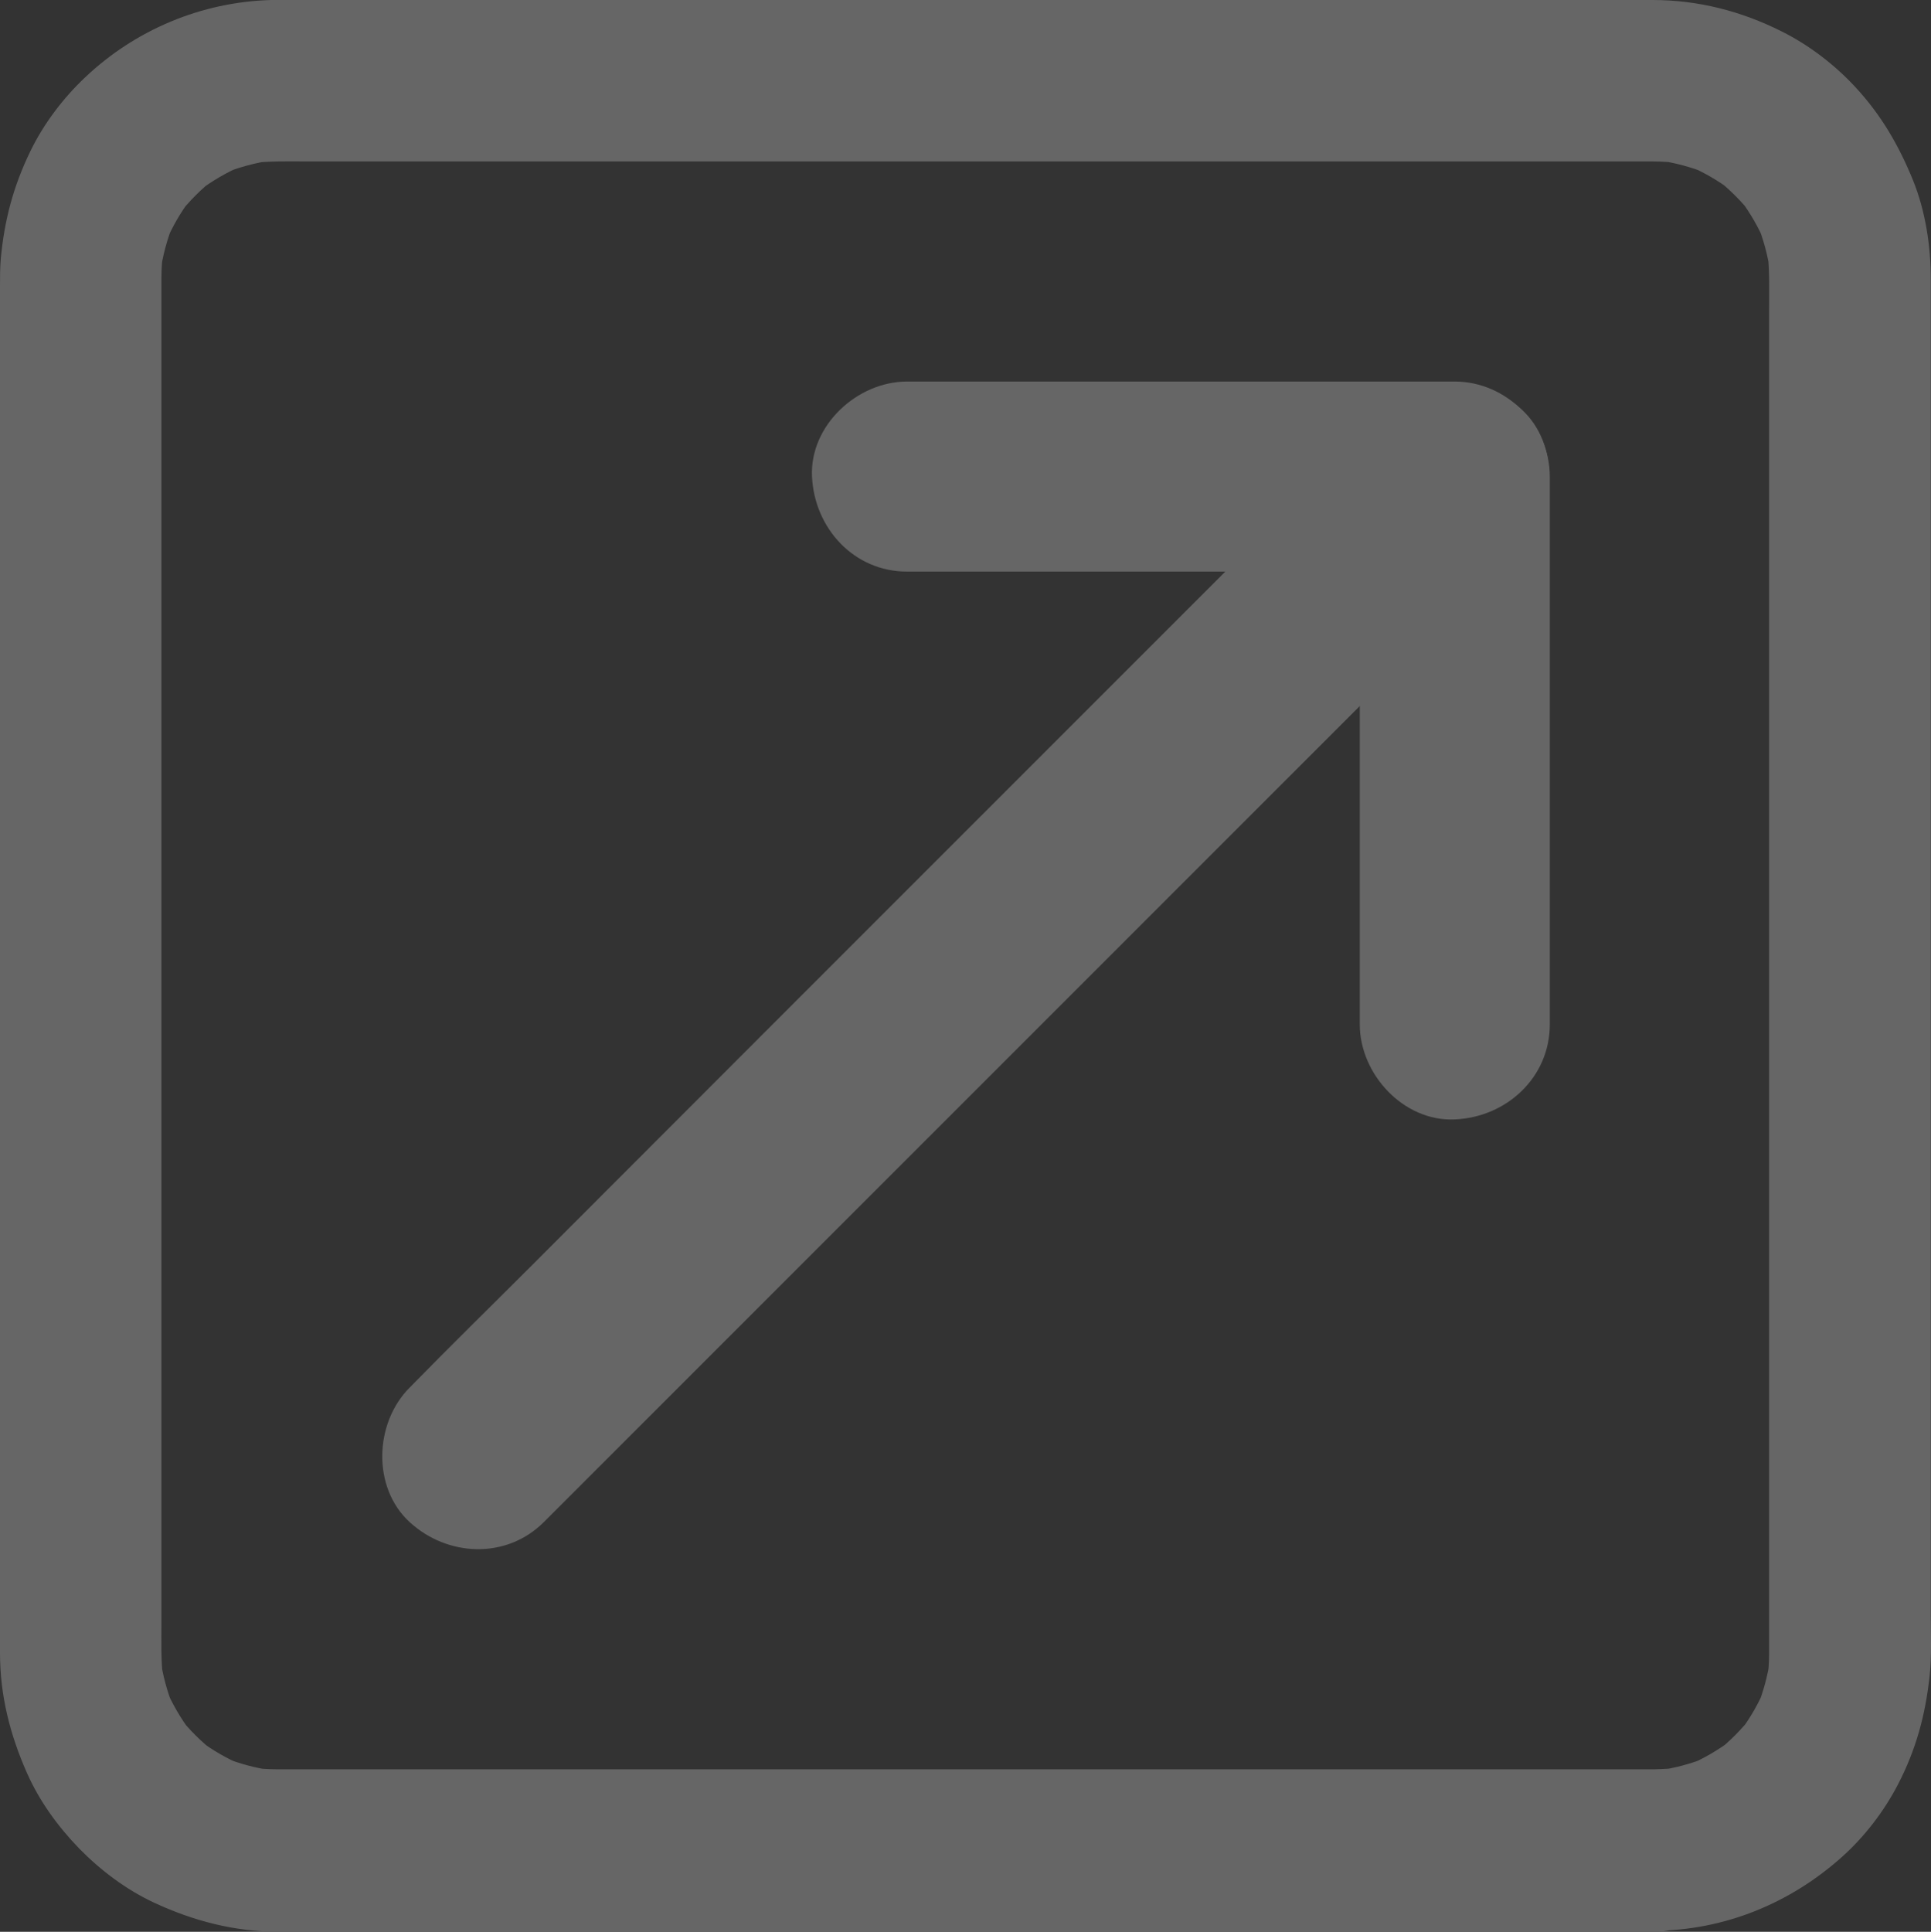 <?xml version="1.0" encoding="UTF-8" standalone="no"?>
<svg
   xmlns:dc="http://purl.org/dc/elements/1.1/"
   xmlns:cc="http://creativecommons.org/ns#"
   xmlns:rdf="http://www.w3.org/1999/02/22-rdf-syntax-ns#"
   xmlns:svg="http://www.w3.org/2000/svg"
   xmlns="http://www.w3.org/2000/svg"
   xmlns:sodipodi="http://sodipodi.sourceforge.net/DTD/sodipodi-0.dtd"
   xmlns:inkscape="http://www.inkscape.org/namespaces/inkscape"
   version="1.1"
   x="0px"
   y="0px"
   viewBox="0 0 956.813 957.1"
   xml:space="preserve"
   id="svg1397"
   sodipodi:docname="Icons.svg"
   width="956.813"
   height="957.1"
   inkscape:version="0.92.3 (2405546, 2018-03-11)"
   inkscape:export-filename="C:\Thijs\Projects\banananana\Src\Resources\externallinkicon.png"
   inkscape:export-xdpi="2.4100001"
   inkscape:export-ydpi="2.4100001"><rect x="0" y="0" width="956.813" height="957.1" fill="#333333" stroke="none"/><defs
     id="defs1401" /><sodipodi:namedview
     pagecolor="#ffffff"
     bordercolor="#666666"
     borderopacity="1"
     objecttolerance="10"
     gridtolerance="10"
     guidetolerance="10"
     inkscape:pageopacity="0"
     inkscape:pageshadow="2"
     inkscape:window-width="1858"
     inkscape:window-height="1057"
     id="namedview1399"
     showgrid="false"
     fit-margin-top="0"
     fit-margin-left="0"
     fit-margin-right="0"
     fit-margin-bottom="0"
     inkscape:zoom="0.065186406"
     inkscape:cx="750.89042"
     inkscape:cy="-2323.165"
     inkscape:window-x="54"
     inkscape:window-y="-8"
     inkscape:window-maximized="1"
     inkscape:current-layer="svg1397" /><g
     id="g1379"
     transform="matrix(1.177,0,0,1.177,-124.121,-124.17)"
     style="fill:#666666"
     inkscape:export-filename="C:\Thijs\Projects\banananana\Src\Resources\externallinkicon.png"
     inkscape:export-xdpi="2.01"
     inkscape:export-ydpi="2.01"><g
       id="g1377"
       style="fill:#666666"><path
         d="m 757.9,536.7 c 0,-26 0,-52 0,-77.9 0,-41.4 0,-82.8 0,-124.2 0,-9.5 0,-19 0,-28.5 0,-21.6 -18.3,-40 -40,-40 -26,0 -52,0 -77.9,0 -41.4,0 -82.8,0 -124.2,0 -9.5,0 -19,0 -28.5,0 -20.9,0 -41,18.4 -40,40 1,21.7 17.6,40 40,40 26,0 52,0 77.9,0 41.4,0 82.8,0 124.2,0 9.5,0 19,0 28.5,0 -13.3,-13.3 -26.7,-26.7 -40,-40 0,26 0,52 0,77.9 0,41.4 0,82.8 0,124.2 0,9.5 0,19 0,28.5 0,20.9 18.4,41 40,40 21.7,-0.9 40,-17.6 40,-40 z"
         id="path1375"
         inkscape:connector-curvature="0"
         style="fill:#666666" /></g></g><g
     id="g1385"
     transform="matrix(1.177,0,0,1.177,-124.121,-124.17)"
     style="fill:#666666"
     inkscape:export-filename="C:\Thijs\Projects\banananana\Src\Resources\externallinkicon.png"
     inkscape:export-xdpi="2.01"
     inkscape:export-ydpi="2.01"><g
       id="g1383"
       style="fill:#666666"><path
         d="m 334.4,746.2 c 13.7,-13.7 27.4,-27.4 41.1,-41.1 32.7,-32.7 65.3,-65.3 98,-98 39.7,-39.7 79.5,-79.5 119.2,-119.2 34.3,-34.3 68.5,-68.5 102.8,-102.8 16.6,-16.6 33.5,-33.1 49.9,-49.9 0.2,-0.2 0.5,-0.5 0.7,-0.7 14.8,-14.8 15.9,-42 0,-56.6 -16,-14.7 -40.8,-15.8 -56.6,0 -13.7,13.7 -27.4,27.4 -41.1,41.1 -32.7,32.7 -65.3,65.3 -98,98 -39.7,39.7 -79.5,79.5 -119.2,119.2 -34.2,34.3 -68.5,68.5 -102.7,102.8 -16.6,16.6 -33.5,33.1 -49.9,49.9 -0.2,0.2 -0.5,0.5 -0.7,0.7 -14.8,14.8 -15.9,42 0,56.6 15.9,14.6 40.7,15.8 56.5,0 z"
         id="path1381"
         inkscape:connector-curvature="0"
         style="fill:#666666" /></g></g><g
     id="g1391"
     transform="translate(-33.7,-33.8)"
     style="fill:#666666"
     inkscape:export-filename="C:\Thijs\Projects\banananana\Src\Resources\externallinkicon.png"
     inkscape:export-xdpi="2.01"
     inkscape:export-ydpi="2.01"><g
       id="g1389"
       style="fill:#666666"><path
         d="m 853.3,910.4 c -6.2,0 -12.4,0 -18.6,0 -16.8,0 -33.5,0 -50.3,0 -24.9,0 -49.7,0 -74.6,0 -30.3,0 -60.6,0 -90.9,0 -33,0 -65.9,0 -98.9,0 -33.3,0 -66.6,0 -100,0 -30.9,0 -61.8,0 -92.7,0 -25.8,0 -51.5,0 -77.3,0 -18.3,0 -36.5,0 -54.8,0 -8,0 -16,0 -24,0 -4.3,0 -8.6,-0.3 -12.9,-0.8 3.5,0.5 7.1,1 10.6,1.4 -8.5,-1.2 -16.7,-3.4 -24.6,-6.6 3.2,1.3 6.4,2.7 9.6,4 -7.7,-3.3 -14.9,-7.4 -21.6,-12.5 2.7,2.1 5.4,4.2 8.1,6.3 -6.9,-5.4 -13.1,-11.5 -18.5,-18.5 2.1,2.7 4.2,5.4 6.3,8.1 -5,-6.7 -9.2,-13.9 -12.5,-21.6 1.3,3.2 2.7,6.4 4,9.6 -3.2,-7.9 -5.4,-16.1 -6.6,-24.6 0.5,3.5 1,7.1 1.4,10.6 -1.1,-9.3 -0.8,-18.8 -0.8,-28.2 0,-16.3 0,-32.5 0,-48.8 0,-24.5 0,-49.1 0,-73.6 0,-30.4 0,-60.7 0,-91.1 0,-33.2 0,-66.4 0,-99.6 0,-33.7 0,-67.4 0,-101.1 0,-31.2 0,-62.4 0,-93.5 0,-26.2 0,-52.4 0,-78.5 0,-18.6 0,-37.2 0,-55.7 0,-8.1 0,-16.3 0,-24.4 0,-4.3 0.3,-8.6 0.8,-12.9 -0.5,3.5 -1,7.1 -1.4,10.6 1.2,-8.5 3.4,-16.7 6.6,-24.6 -1.3,3.2 -2.7,6.4 -4,9.6 3.3,-7.7 7.4,-14.9 12.5,-21.6 -2.1,2.7 -4.2,5.4 -6.3,8.1 5.4,-6.9 11.5,-13.1 18.5,-18.5 -2.7,2.1 -5.4,4.2 -8.1,6.3 6.7,-5 13.9,-9.2 21.6,-12.5 -3.2,1.3 -6.4,2.7 -9.6,4 7.9,-3.2 16.1,-5.4 24.6,-6.6 -3.5,0.5 -7.1,1 -10.6,1.4 9.3,-1.1 18.8,-0.8 28.2,-0.8 16.3,0 32.5,0 48.8,0 24.5,0 49.1,0 73.6,0 30.4,0 60.7,0 91.1,0 33.2,0 66.4,0 99.6,0 33.7,0 67.4,0 101.1,0 31.2,0 62.4,0 93.5,0 26.2,0 52.4,0 78.5,0 18.6,0 37.2,0 55.7,0 8.1,0 16.3,0 24.4,0 4.3,0 8.6,0.3 12.9,0.8 -3.5,-0.5 -7.1,-1 -10.6,-1.4 8.5,1.2 16.7,3.4 24.6,6.6 -3.2,-1.3 -6.4,-2.7 -9.6,-4 7.7,3.3 14.9,7.4 21.6,12.5 -2.7,-2.1 -5.4,-4.2 -8.1,-6.3 6.9,5.4 13.1,11.5 18.5,18.5 -2.1,-2.7 -4.2,-5.4 -6.3,-8.1 5,6.7 9.2,13.9 12.5,21.6 -1.3,-3.2 -2.7,-6.4 -4,-9.6 3.2,7.9 5.4,16.1 6.6,24.6 -0.5,-3.5 -1,-7.1 -1.4,-10.6 1.1,9.3 0.8,18.8 0.8,28.2 0,16.3 0,32.5 0,48.8 0,24.5 0,49.1 0,73.6 0,30.4 0,60.7 0,91.1 0,33.2 0,66.4 0,99.6 0,33.7 0,67.4 0,101.1 0,31.2 0,62.4 0,93.5 0,26.2 0,52.4 0,78.5 0,18.6 0,37.2 0,55.7 0,8.1 0,16.3 0,24.4 0,4.3 -0.3,8.6 -0.8,12.9 0.5,-3.5 1,-7.1 1.4,-10.6 -1.2,8.5 -3.4,16.7 -6.6,24.6 1.3,-3.2 2.7,-6.4 4,-9.6 -3.3,7.7 -7.4,14.9 -12.5,21.6 2.1,-2.7 4.2,-5.4 6.3,-8.1 -5.4,6.9 -11.5,13.1 -18.5,18.5 2.7,-2.1 5.4,-4.2 8.1,-6.3 -6.7,5 -13.9,9.2 -21.6,12.5 3.2,-1.3 6.4,-2.7 9.6,-4 -7.9,3.2 -16.1,5.4 -24.6,6.6 3.5,-0.5 7.1,-1 10.6,-1.4 -4.1,0.5 -8.3,0.7 -12.4,0.8 -10.3,0.1 -21,4.4 -28.3,11.7 -6.9,6.9 -12.2,18.3 -11.7,28.3 1,21.5 17.6,40.2 40,40 34.7,-0.2 67.3,-13.5 93.1,-36.6 11.2,-10 20.9,-22.7 27.8,-36 8.9,-17.2 13.5,-34.2 15.6,-53.4 1.1,-10.1 0.6,-20.5 0.6,-30.6 0,-19.4 0,-38.7 0,-58.1 0,-28.9 0,-57.8 0,-86.7 0,-34.6 0,-69.3 0,-103.9 0,-37.1 0,-74.3 0,-111.4 0,-35.8 0,-71.5 0,-107.3 0,-31 0,-62 0,-93 0,-22.8 0,-45.6 0,-68.5 0,-10.9 0,-21.8 0,-32.7 0,-16.6 -2.6,-33.7 -8.8,-49.1 C 974.5,105.7 965.8,90.7 952.9,76.8 942.7,65.8 930,56.1 916.6,49.4 896.5,39.3 875.1,33.8 852.5,33.8 c -3.3,0 -6.7,0 -10,0 -16.6,0 -33.1,0 -49.7,0 -27,0 -53.9,0 -80.9,0 -33.6,0 -67.1,0 -100.7,0 -36.9,0 -73.8,0 -110.7,0 -36.4,0 -72.7,0 -109.1,0 -32.6,0 -65.2,0 -97.8,0 -25,0 -50.1,0 -75.1,0 -14.1,0 -28.2,0 -42.2,0 -2.8,0 -5.5,0 -8.3,0 -34.5,1 -67.2,14.7 -92.2,38.4 -10.9,10.3 -20.5,23 -27.1,36.6 -8.4,17.4 -12.8,33.9 -14.6,53.1 -0.4,4.6 -0.4,9.1 -0.4,13.7 0,13.6 0,27.1 0,40.7 0,24.8 0,49.6 0,74.4 0,32.3 0,64.5 0,96.8 0,36.5 0,72.9 0,109.4 0,36.8 0,73.6 0,110.4 0,33.9 0,67.8 0,101.7 0,27.2 0,54.3 0,81.5 0,17.1 0,34.1 0,51.2 0,3.6 0,7.3 0,10.9 0,21.2 4.9,40.5 13.4,59.7 6.1,13.8 15.4,26.6 25.9,37.4 10.5,10.7 23.2,20.3 36.9,26.7 19.8,9.2 39.9,14.4 61.9,14.5 10.4,0 20.8,0 31.3,0 22.3,0 44.7,0 67,0 30.9,0 61.8,0 92.7,0 35.6,0 71.3,0 106.9,0 37,0 74,0 111,0 35,0 69.9,0 104.9,0 29.1,0 58.1,0 87.2,0 19.8,0 39.6,0 59.5,0 7.1,0 14.1,0 21.2,0 20.9,0 41,-18.4 40,-40 -1.2,-22.2 -17.8,-40.5 -40.2,-40.5 z"
         id="path1387"
         inkscape:connector-curvature="0"
         style="fill:#666666" /></g></g><rect
     style="opacity:1;vector-effect:none;fill:#f5ab00;fill-opacity:1;stroke:none;stroke-width:7.133;stroke-linecap:butt;stroke-linejoin:miter;stroke-miterlimit:4;stroke-dasharray:none;stroke-dashoffset:0;stroke-opacity:1;font-variant-east_asian:normal"
     id="rect1968"
     width="957.831"
     height="957.831"
     x="1789.831"
     y="20.964"
     rx="168.015"
     ry="168.015"
     inkscape:export-filename="C:\Thijs\Projects\banananana\Src\Resources\color_a.png"
     inkscape:export-xdpi="2.4100001"
     inkscape:export-ydpi="2.4100001" /><rect
     ry="168.015"
     rx="168.015"
     y="1176.219"
     x="1789.831"
     height="957.831"
     width="957.831"
     id="rect1970"
     style="opacity:1;vector-effect:none;fill:#00b2f5;fill-opacity:1;stroke:none;stroke-width:7.133;stroke-linecap:butt;stroke-linejoin:miter;stroke-miterlimit:4;stroke-dasharray:none;stroke-dashoffset:0;stroke-opacity:1;font-variant-east_asian:normal"
     inkscape:export-filename="C:\Thijs\Projects\banananana\Src\Resources\color_b.png"
     inkscape:export-xdpi="2.4100001"
     inkscape:export-ydpi="2.4100001" /><path
     style="opacity:1;vector-effect:none;fill:#939393;fill-opacity:1;stroke:none;stroke-width:7.133;stroke-linecap:butt;stroke-linejoin:miter;stroke-miterlimit:4;stroke-dasharray:none;stroke-dashoffset:0;stroke-opacity:1"
     d="M -7016.418,3349.879 H 570.025 c 93.08,0 168.015,74.935 168.015,168.015 v 621.801 c 0,93.08 -74.935,168.015 -168.015,168.015 H -7016.418 c -93.08,0 -168.015,-74.935 -168.015,-168.015 v -621.801 c 0,-93.08 74.935,-168.015 168.015,-168.015 z"
     id="rect1980" /><flowRoot
     xml:space="preserve"
     id="flowRoot1972"
     style="font-style:normal;font-weight:normal;font-size:40px;line-height:1.25;font-family:sans-serif;letter-spacing:0px;word-spacing:0px;fill:#ffffff;fill-opacity:1;stroke:none"
     transform="matrix(19.453,0,0,19.453,-50005.063,-24601.111)"><flowRegion
       id="flowRegion1974"
       style="fill:#ffffff"><rect
         id="rect1976"
         width="2701.017"
         height="444.746"
         x="2212.881"
         y="1439.812"
         style="fill:#ffffff" /></flowRegion><flowPara
       id="flowPara1978">TEST</flowPara></flowRoot><rect
     style="opacity:1;vector-effect:none;fill:#ffffff;fill-opacity:1;stroke:none;stroke-width:7.265;stroke-linecap:butt;stroke-linejoin:miter;stroke-miterlimit:4;stroke-dasharray:none;stroke-dashoffset:0;stroke-opacity:1"
     id="rect1982"
     width="5998.633"
     height="499.886"
     x="-6226.602"
     y="4307.71"
     rx="168.015"
     ry="168.015" /><rect
     inkscape:export-ydpi="2.4100001"
     inkscape:export-xdpi="2.4100001"
     inkscape:export-filename="C:\Thijs\Projects\banananana\Src\Resources\color_c.png"
     style="opacity:1;vector-effect:none;fill:#a300f5;fill-opacity:1;stroke:none;stroke-width:7.133;stroke-linecap:butt;stroke-linejoin:miter;stroke-miterlimit:4;stroke-dasharray:none;stroke-dashoffset:0;stroke-opacity:1;font-variant-east_asian:normal"
     id="rect1998"
     width="957.831"
     height="957.831"
     x="1789.831"
     y="2372.787"
     rx="168.015"
     ry="168.015" /><rect
     ry="168.015"
     rx="168.015"
     y="3584.696"
     x="1789.831"
     height="957.831"
     width="957.831"
     id="rect2000"
     style="opacity:1;vector-effect:none;fill:#f5007e;fill-opacity:1;stroke:none;stroke-width:7.133;stroke-linecap:butt;stroke-linejoin:miter;stroke-miterlimit:4;stroke-dasharray:none;stroke-dashoffset:0;stroke-opacity:1;font-variant-east_asian:normal"
     inkscape:export-filename="C:\Thijs\Projects\banananana\Src\Resources\color_d.png"
     inkscape:export-xdpi="2.4100001"
     inkscape:export-ydpi="2.4100001" /><rect
     inkscape:export-ydpi="2.4100001"
     inkscape:export-xdpi="2.4100001"
     inkscape:export-filename="C:\Thijs\Projects\banananana\Src\Resources\color_e.png"
     style="opacity:1;vector-effect:none;fill:#46b200;fill-opacity:1;stroke:none;stroke-width:7.133;stroke-linecap:butt;stroke-linejoin:miter;stroke-miterlimit:4;stroke-dasharray:none;stroke-dashoffset:0;stroke-opacity:1;font-variant-east_asian:normal"
     id="rect2002"
     width="957.831"
     height="957.831"
     x="1789.831"
     y="4827.287"
     rx="168.015"
     ry="168.015" /><rect
     ry="168.015"
     rx="168.015"
     y="5993.174"
     x="1789.831"
     height="957.831"
     width="957.831"
     id="rect2004"
     style="opacity:1;vector-effect:none;fill:#0056b2;fill-opacity:1;stroke:none;stroke-width:7.133;stroke-linecap:butt;stroke-linejoin:miter;stroke-miterlimit:4;stroke-dasharray:none;stroke-dashoffset:0;stroke-opacity:1;font-variant-east_asian:normal"
     inkscape:export-filename="C:\Thijs\Projects\banananana\Src\Resources\color_f.png"
     inkscape:export-xdpi="2.4100001"
     inkscape:export-ydpi="2.4100001" /><rect
     inkscape:export-ydpi="2.4100001"
     inkscape:export-xdpi="2.4100001"
     inkscape:export-filename="C:\Thijs\Projects\banananana\Src\Resources\color_g.png"
     style="opacity:1;vector-effect:none;fill:#939393;fill-opacity:1;stroke:none;stroke-width:7.133;stroke-linecap:butt;stroke-linejoin:miter;stroke-miterlimit:4;stroke-dasharray:none;stroke-dashoffset:0;stroke-opacity:1;font-variant-east_asian:normal"
     id="rect2006"
     width="957.831"
     height="957.831"
     x="1789.831"
     y="7189.742"
     rx="168.015"
     ry="168.015" /></svg>